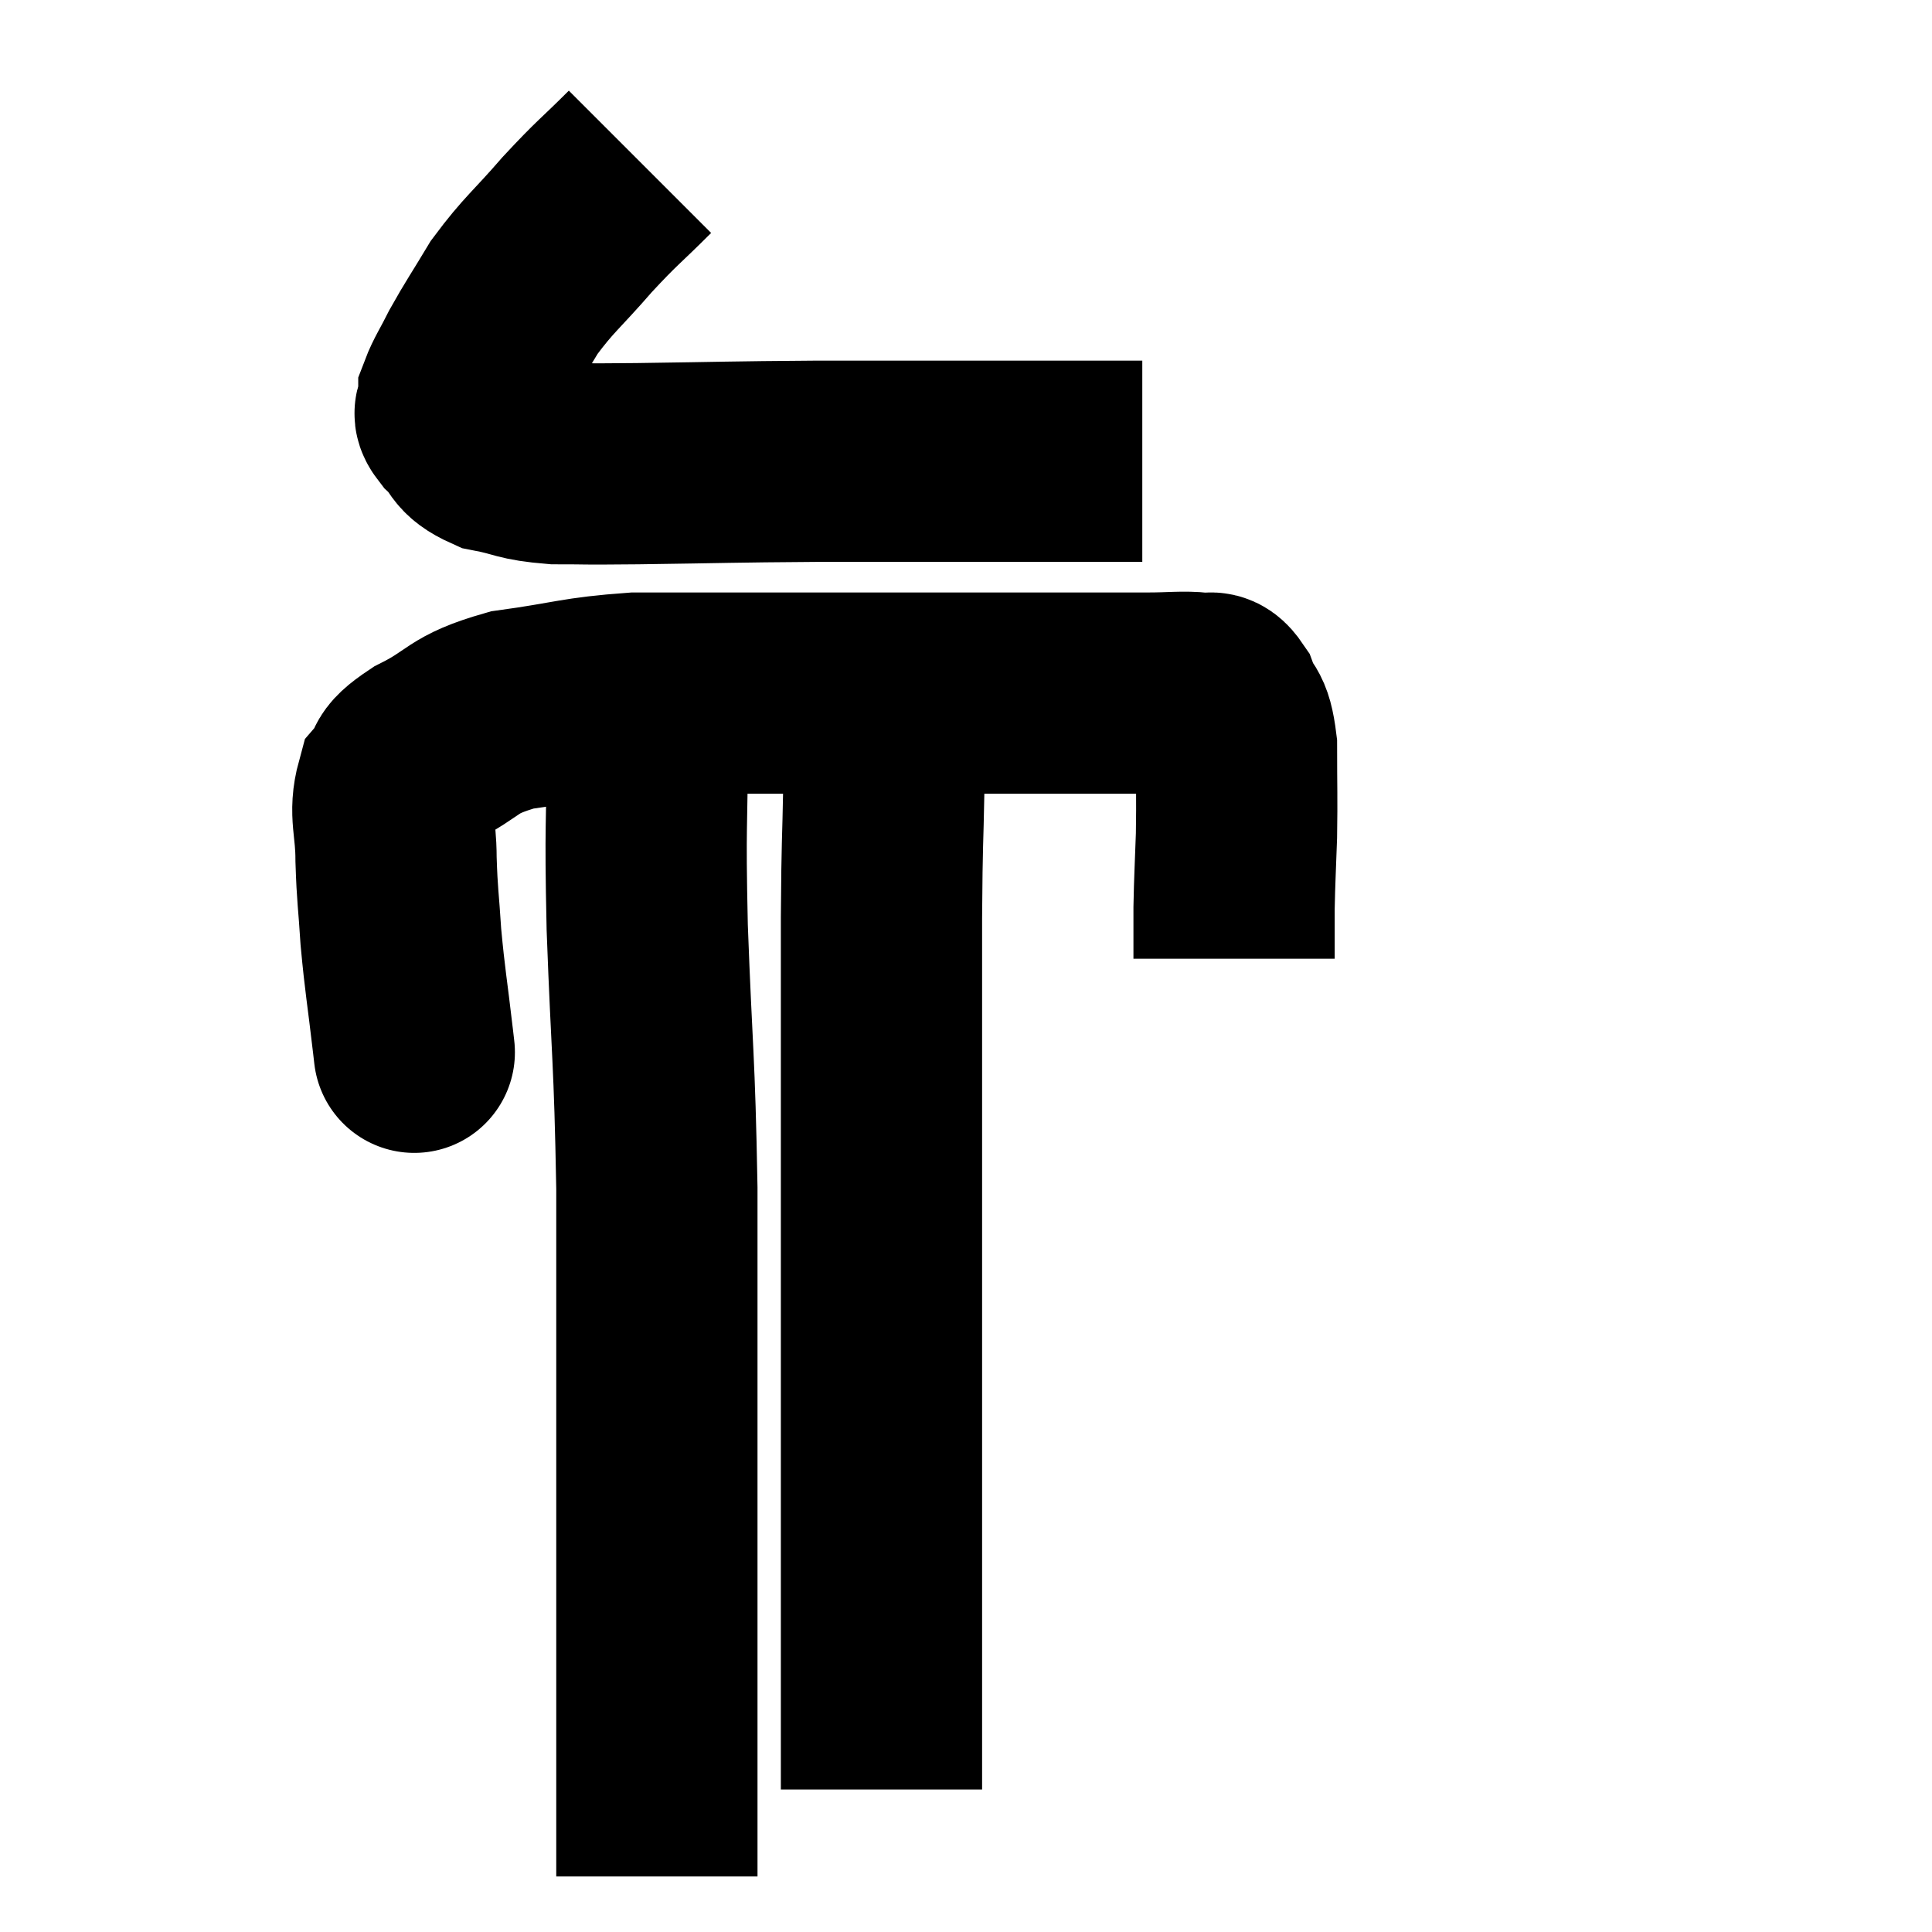 <svg width="48" height="48" viewBox="0 0 48 48" xmlns="http://www.w3.org/2000/svg"><path d="M 15.9 4.02 C 15.12 4.8, 15.12 4.74, 14.34 5.58 C 13.56 6.48, 13.395 6.555, 12.78 7.38 C 12.33 8.13, 12.225 8.265, 11.88 8.88 C 11.64 9.36, 11.52 9.525, 11.4 9.84 C 11.4 9.99, 11.4 9.99, 11.4 10.14 C 11.4 10.29, 11.19 10.17, 11.4 10.44 C 11.82 10.83, 11.64 10.95, 12.24 11.22 C 13.02 11.37, 12.9 11.445, 13.8 11.52 C 14.82 11.52, 14.22 11.535, 15.84 11.52 C 18.06 11.49, 18.09 11.475, 20.28 11.46 C 22.44 11.46, 22.845 11.46, 24.6 11.46 C 25.95 11.46, 26.385 11.46, 27.3 11.46 C 27.78 11.46, 27.99 11.46, 28.26 11.46 C 28.32 11.46, 28.35 11.46, 28.38 11.46 L 28.38 11.46" fill="none" stroke="black" stroke-width="5"></path><path d="M 10.26 25.86 C 10.26 25.86, 10.335 26.505, 10.26 25.86 C 10.11 24.57, 10.065 24.405, 9.96 23.28 C 9.9 22.32, 9.87 22.29, 9.84 21.36 C 9.84 20.46, 9.66 20.22, 9.84 19.56 C 10.2 19.14, 9.84 19.2, 10.56 18.72 C 11.64 18.18, 11.415 18.015, 12.72 17.64 C 14.25 17.43, 14.325 17.325, 15.78 17.22 C 17.16 17.22, 17.055 17.22, 18.54 17.22 C 20.13 17.22, 20.04 17.22, 21.72 17.22 C 23.49 17.22, 23.79 17.22, 25.26 17.22 C 26.43 17.22, 26.79 17.22, 27.6 17.22 C 28.05 17.22, 27.945 17.22, 28.5 17.22 C 29.16 17.22, 29.37 17.175, 29.82 17.22 C 30.06 17.31, 30.075 17.07, 30.3 17.4 C 30.51 17.97, 30.615 17.7, 30.72 18.54 C 30.72 19.65, 30.735 19.755, 30.72 20.76 C 30.69 21.66, 30.675 21.795, 30.66 22.56 C 30.66 23.19, 30.66 23.505, 30.66 23.82 L 30.66 23.82" fill="none" stroke="black" stroke-width="5"></path><path d="M 16.08 17.4 C 16.08 17.91, 16.08 17.01, 16.08 18.42 C 16.08 20.73, 16.02 20.265, 16.08 23.04 C 16.2 26.28, 16.26 26.205, 16.32 29.52 C 16.32 32.91, 16.32 33.855, 16.32 36.3 C 16.32 37.8, 16.32 37.77, 16.32 39.3 C 16.32 40.86, 16.32 40.995, 16.32 42.42 C 16.32 43.71, 16.32 44.025, 16.32 45 C 16.32 45.66, 16.32 45.915, 16.32 46.32 L 16.32 46.62" fill="none" stroke="black" stroke-width="5"></path><path d="M 21.96 17.04 C 21.96 18.27, 21.975 18.06, 21.96 19.5 C 21.93 21.15, 21.915 20.73, 21.9 22.8 C 21.9 25.29, 21.9 25.185, 21.9 27.78 C 21.9 30.48, 21.9 30.72, 21.9 33.18 C 21.9 35.4, 21.9 35.865, 21.9 37.62 C 21.9 38.91, 21.9 38.94, 21.9 40.2 C 21.9 41.43, 21.9 41.7, 21.9 42.66 C 21.9 43.35, 21.9 43.59, 21.9 44.04 C 21.9 44.25, 21.9 44.355, 21.9 44.46 C 21.9 44.46, 21.9 44.46, 21.9 44.46 L 21.9 44.46" fill="none" stroke="black" stroke-width="5"></path></svg>